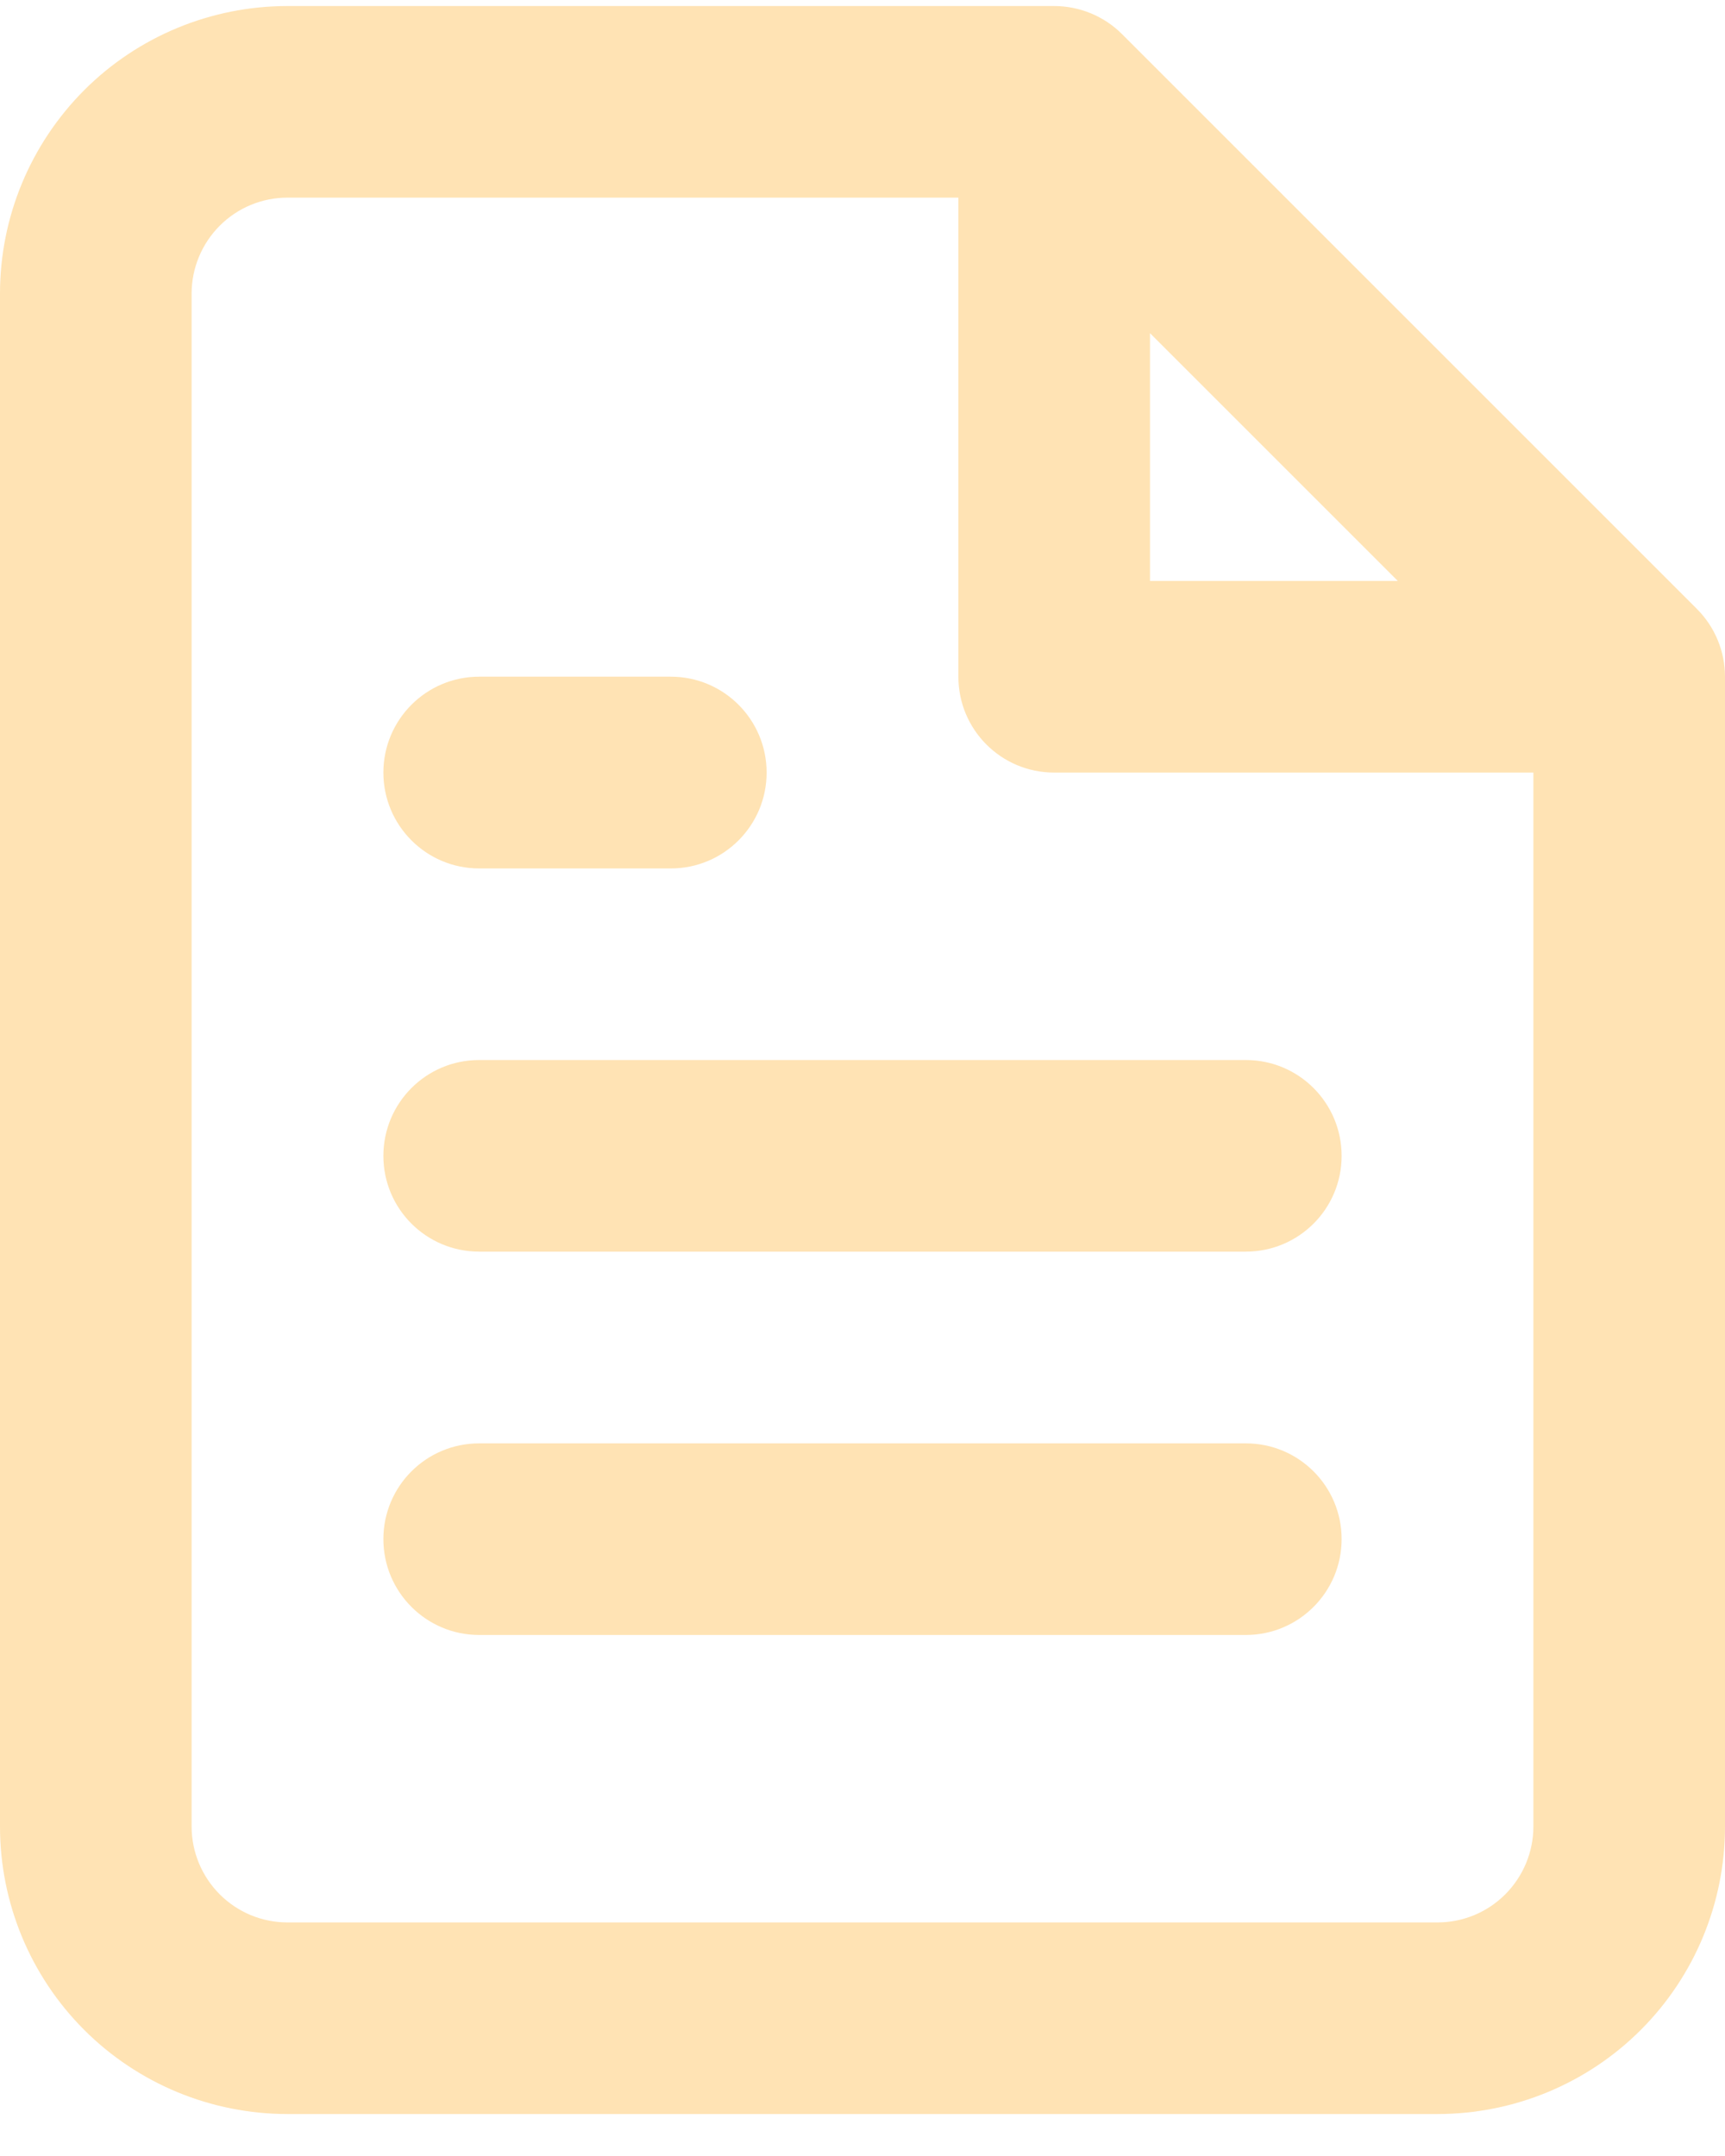 <svg width="12" height="15" viewBox="0 0 12 15" fill="none" xmlns="http://www.w3.org/2000/svg">
<path fill-rule="evenodd" clip-rule="evenodd" d="M0.586 0.627C0.961 0.252 1.47 0.042 2 0.042H7.333C7.51 0.042 7.68 0.112 7.805 0.237L11.805 4.237C11.93 4.362 12 4.532 12 4.708V12.708C12 13.239 11.789 13.748 11.414 14.123C11.039 14.498 10.53 14.708 10 14.708H2C1.47 14.708 0.961 14.498 0.586 14.123C0.211 13.748 0 13.239 0 12.708V2.042C0 1.511 0.211 1.003 0.586 0.627ZM2 1.375C1.823 1.375 1.654 1.445 1.529 1.57C1.404 1.695 1.333 1.865 1.333 2.042V12.708C1.333 12.885 1.404 13.055 1.529 13.18C1.654 13.305 1.823 13.375 2 13.375H10C10.177 13.375 10.346 13.305 10.471 13.18C10.596 13.055 10.667 12.885 10.667 12.708V5.375H7.333C6.965 5.375 6.667 5.077 6.667 4.708V1.375H2ZM8 2.318L9.724 4.042H8V2.318ZM2.667 5.375C2.667 5.007 2.965 4.708 3.333 4.708H4.667C5.035 4.708 5.333 5.007 5.333 5.375C5.333 5.743 5.035 6.042 4.667 6.042H3.333C2.965 6.042 2.667 5.743 2.667 5.375ZM2.667 8.042C2.667 7.673 2.965 7.375 3.333 7.375H8.667C9.035 7.375 9.333 7.673 9.333 8.042C9.333 8.41 9.035 8.708 8.667 8.708H3.333C2.965 8.708 2.667 8.41 2.667 8.042ZM2.667 10.708C2.667 10.34 2.965 10.042 3.333 10.042H8.667C9.035 10.042 9.333 10.34 9.333 10.708C9.333 11.076 9.035 11.375 8.667 11.375H3.333C2.965 11.375 2.667 11.076 2.667 10.708Z" fill="#FFE3B4"/>
</svg>
